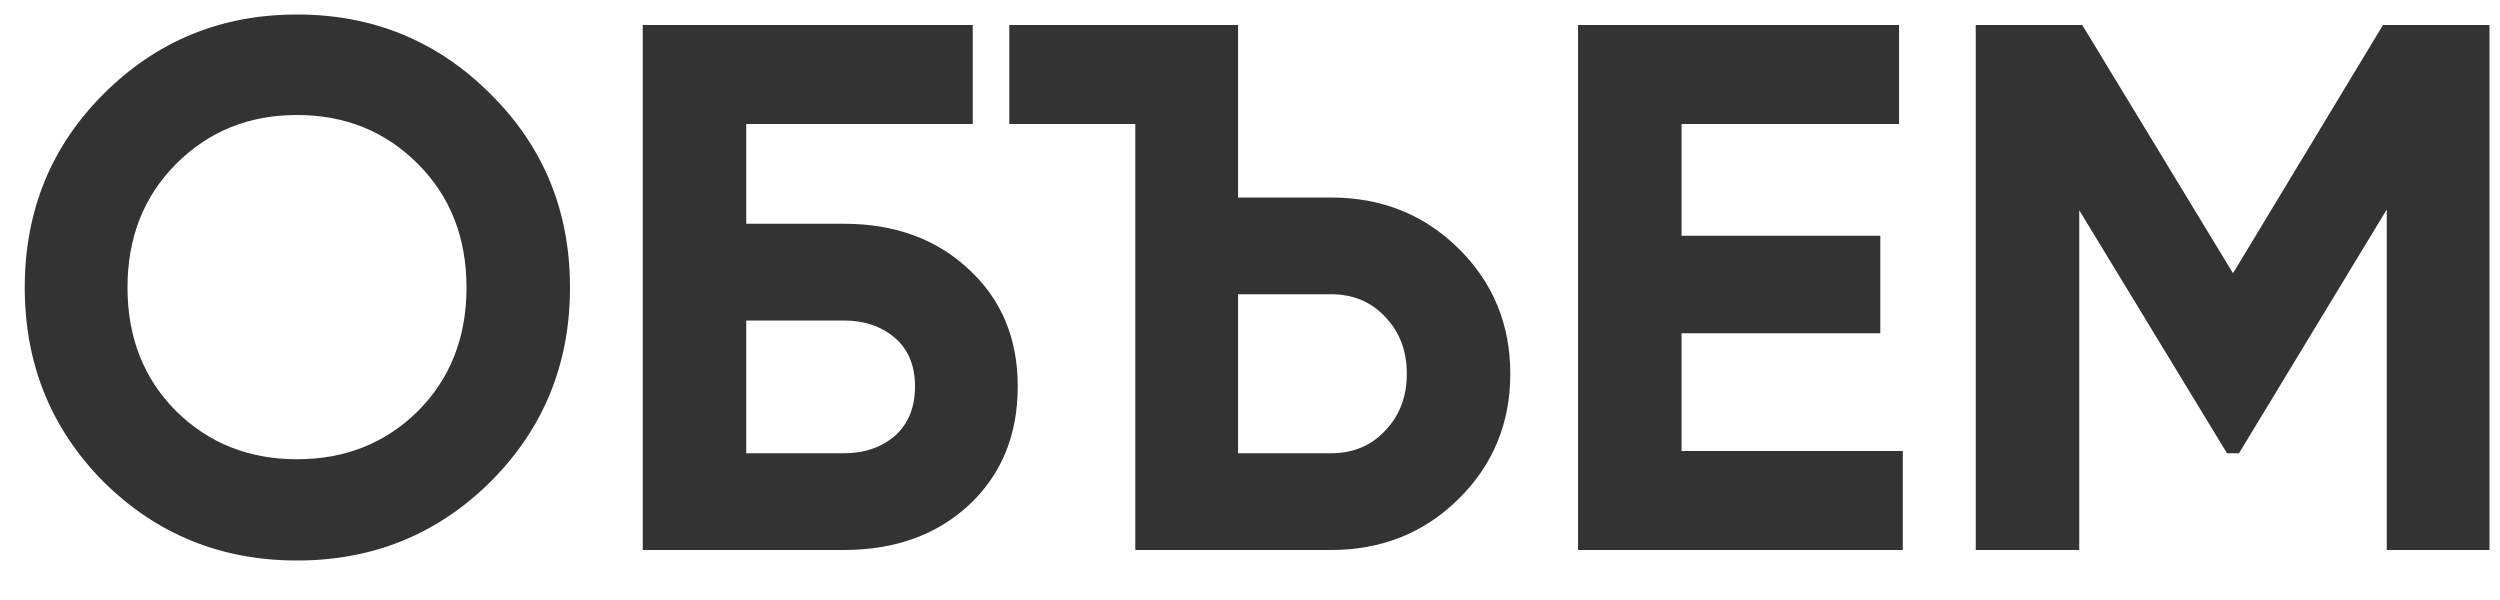 <svg width="50" height="12" viewBox="0 0 50 12" fill="none" xmlns="http://www.w3.org/2000/svg">
<path d="M9.81 9.635C8.75 10.685 7.46 11.21 5.94 11.21C4.42 11.21 3.13 10.685 2.07 9.635C1.02 8.575 0.495 7.28 0.495 5.75C0.495 4.22 1.02 2.93 2.07 1.88C3.13 0.82 4.42 0.29 5.94 0.29C7.46 0.29 8.75 0.82 9.81 1.88C10.87 2.93 11.4 4.22 11.4 5.75C11.4 7.28 10.87 8.575 9.81 9.635ZM3.525 8.225C4.175 8.865 4.98 9.185 5.94 9.185C6.9 9.185 7.705 8.865 8.355 8.225C9.005 7.575 9.33 6.75 9.33 5.75C9.33 4.75 9.005 3.925 8.355 3.275C7.705 2.625 6.9 2.3 5.94 2.3C4.98 2.3 4.175 2.625 3.525 3.275C2.875 3.925 2.55 4.75 2.55 5.75C2.55 6.75 2.875 7.575 3.525 8.225Z" fill="#333333"/>
<path d="M16.875 4.475C17.895 4.475 18.73 4.78 19.38 5.39C20.03 5.99 20.355 6.77 20.355 7.73C20.355 8.7 20.03 9.49 19.38 10.1C18.73 10.7 17.895 11 16.875 11H12.855V0.5H19.455V2.48H14.925V4.475H16.875ZM16.875 9.065C17.285 9.065 17.625 8.95 17.895 8.72C18.165 8.48 18.3 8.15 18.3 7.73C18.3 7.31 18.165 6.985 17.895 6.755C17.625 6.525 17.285 6.41 16.875 6.41H14.925V9.065H16.875Z" fill="#333333"/>
<path d="M22.706 11V2.48H20.186V0.5H24.761V3.95H26.62C27.631 3.95 28.48 4.29 29.171 4.97C29.86 5.65 30.206 6.485 30.206 7.475C30.206 8.465 29.86 9.3 29.171 9.98C28.48 10.66 27.631 11 26.62 11H22.706ZM24.761 9.065H26.62C27.061 9.065 27.421 8.915 27.701 8.615C27.991 8.315 28.136 7.935 28.136 7.475C28.136 7.015 27.991 6.635 27.701 6.335C27.421 6.035 27.061 5.885 26.62 5.885H24.761V9.065Z" fill="#333333"/>
<path d="M33.631 9.02H38.056V11H31.561V0.5H37.981V2.48H33.631V4.715H37.606V6.665H33.631V9.02Z" fill="#333333"/>
<path d="M49.79 0.5V11H47.735V4.19L44.78 9.065H44.54L41.585 4.205V11H39.515V0.5H41.645L44.66 5.465L47.66 0.5H49.79Z" fill="#333333"/>
</svg>
